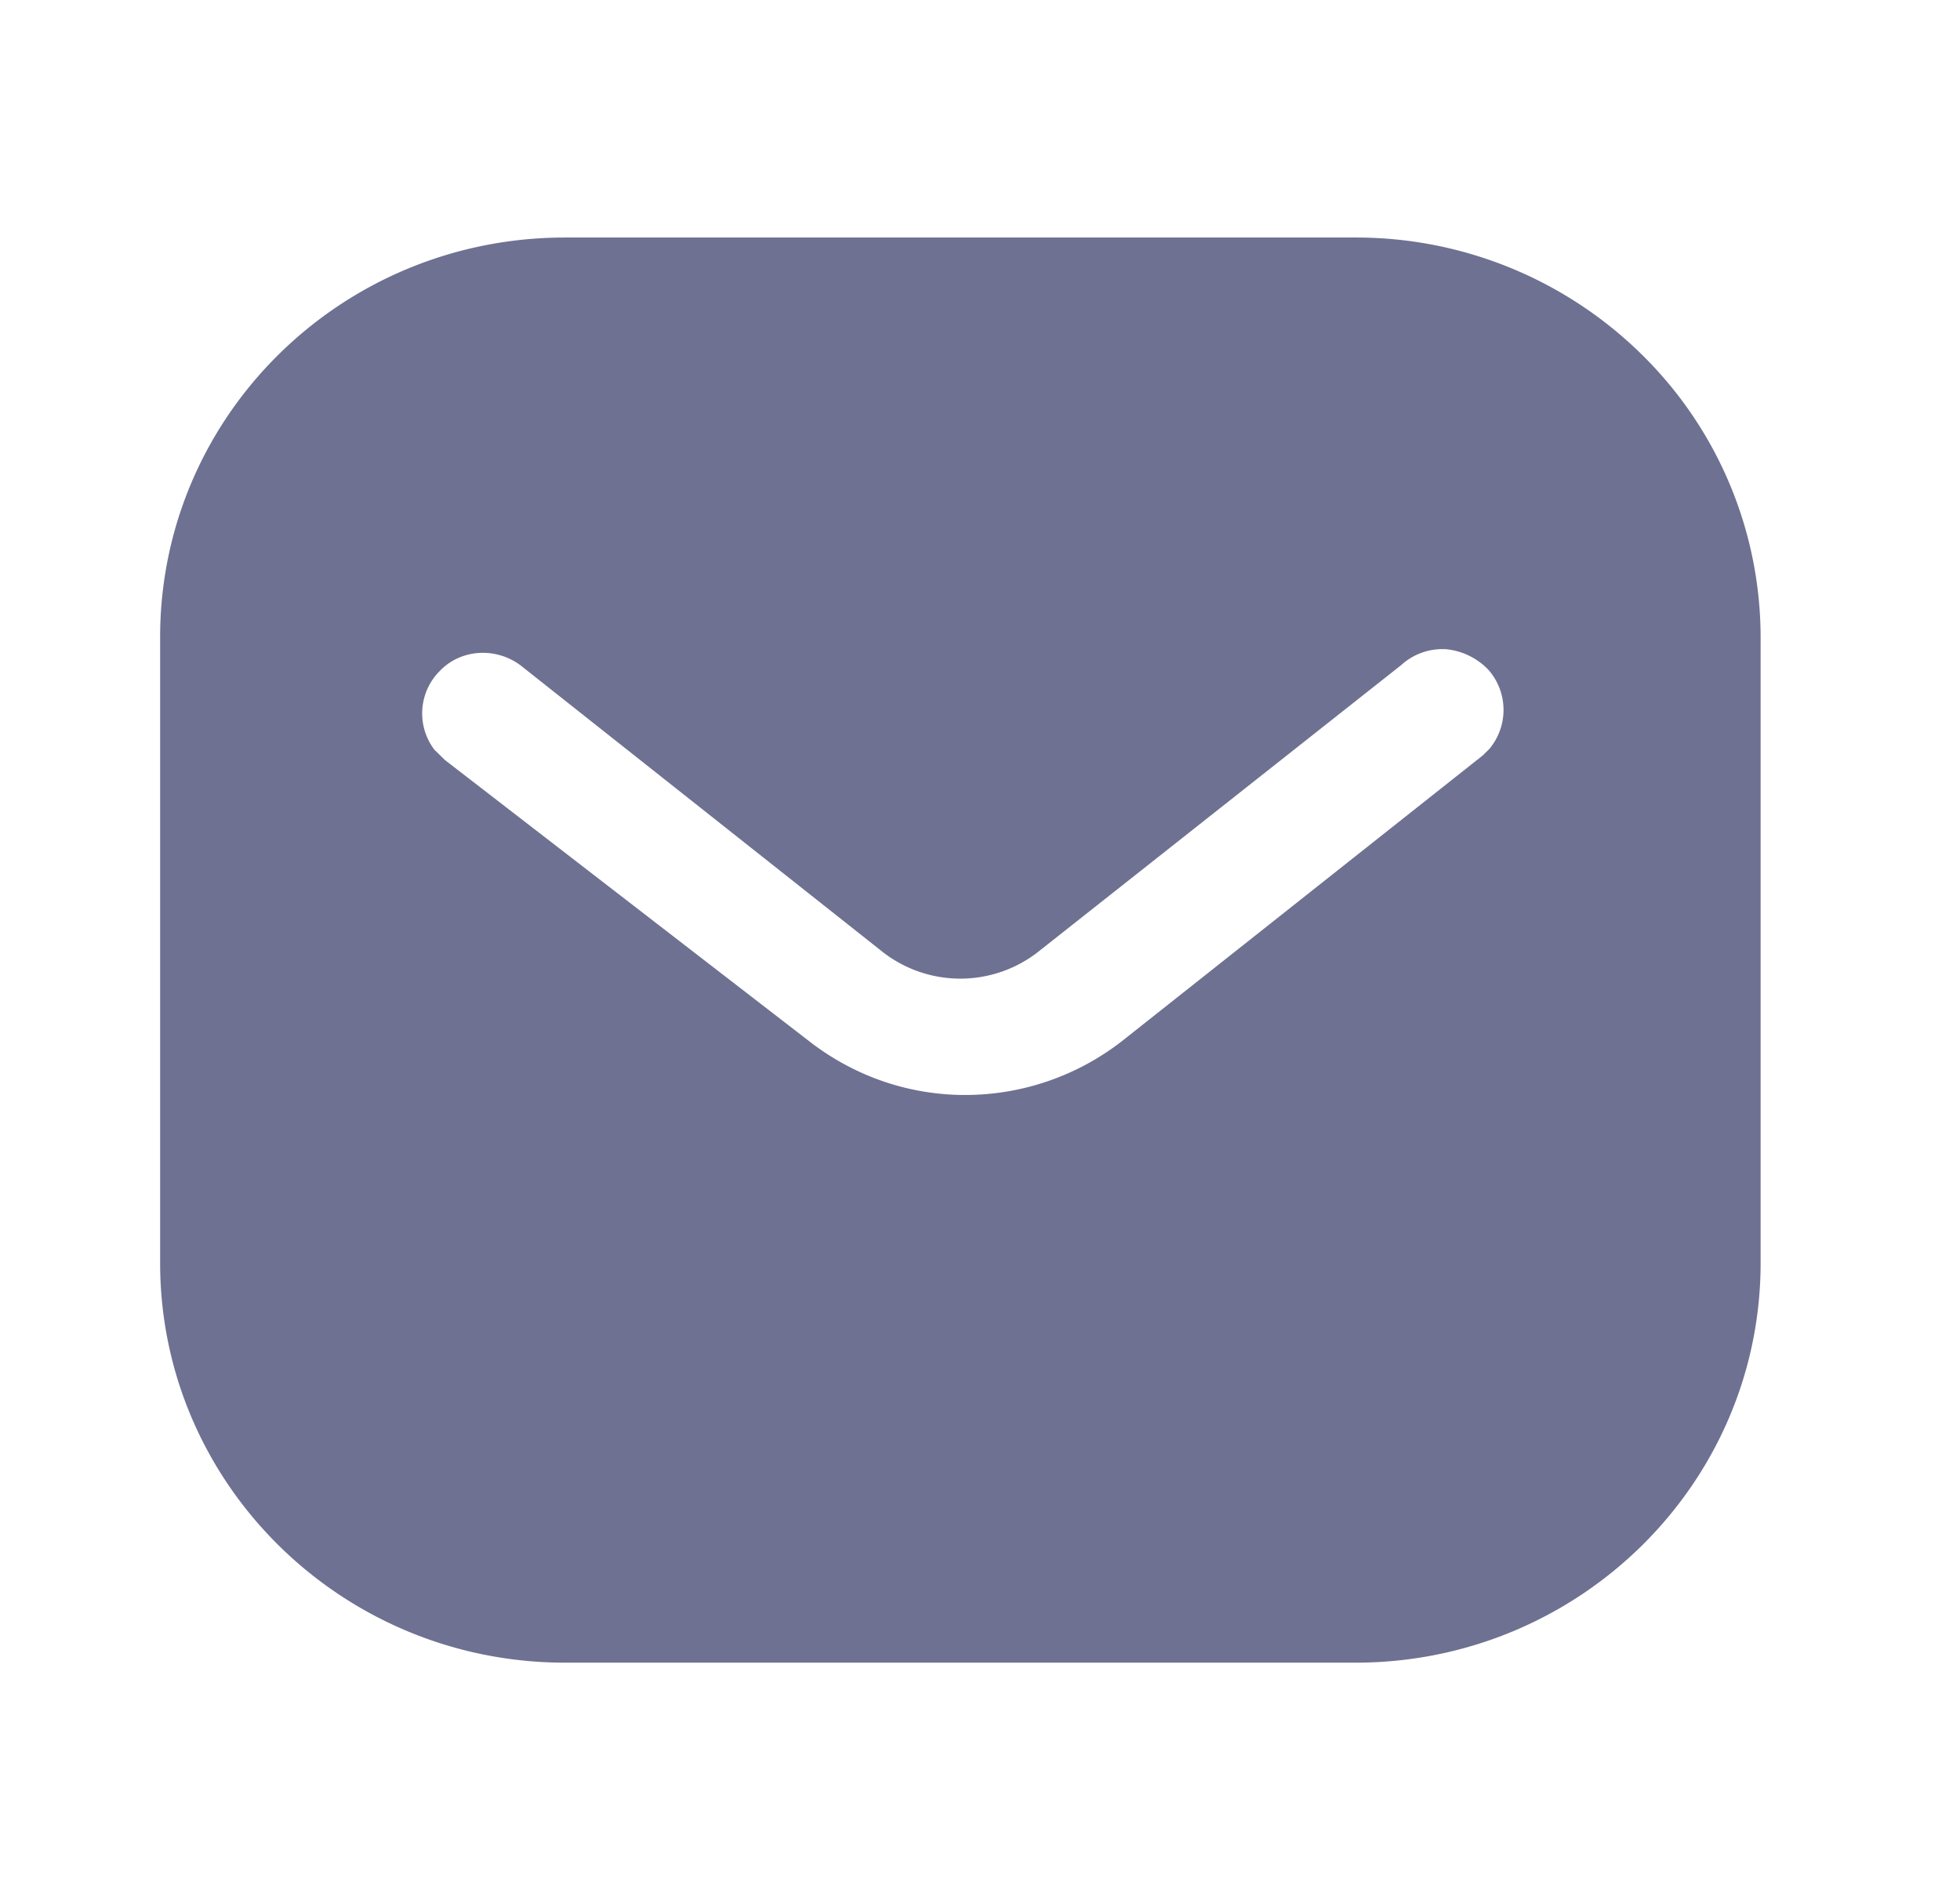 <svg width="33" height="32" fill="none" xmlns="http://www.w3.org/2000/svg"><path fill-rule="evenodd" clip-rule="evenodd" d="M22.824 4a6.85 6.85 0 014.823 1.975 6.681 6.681 0 011.996 4.758v10.534c0 3.72-3.059 6.733-6.82 6.733H9.514c-3.76 0-6.818-3.013-6.818-6.733V10.733C2.695 7.013 5.74 4 9.513 4h13.31zm2.143 8.72l.108-.107a1.023 1.023 0 00-.015-1.333 1.138 1.138 0 00-.712-.347 1.03 1.03 0 00-.756.267L17.516 16a2.128 2.128 0 01-2.694 0l-6.064-4.8c-.419-.307-.998-.267-1.347.093a1.01 1.01 0 00-.096 1.334l.177.173 6.13 4.733c.755.587 1.67.907 2.628.907a4.3 4.3 0 002.64-.907l6.077-4.813z" fill="#6E7191"/></svg>